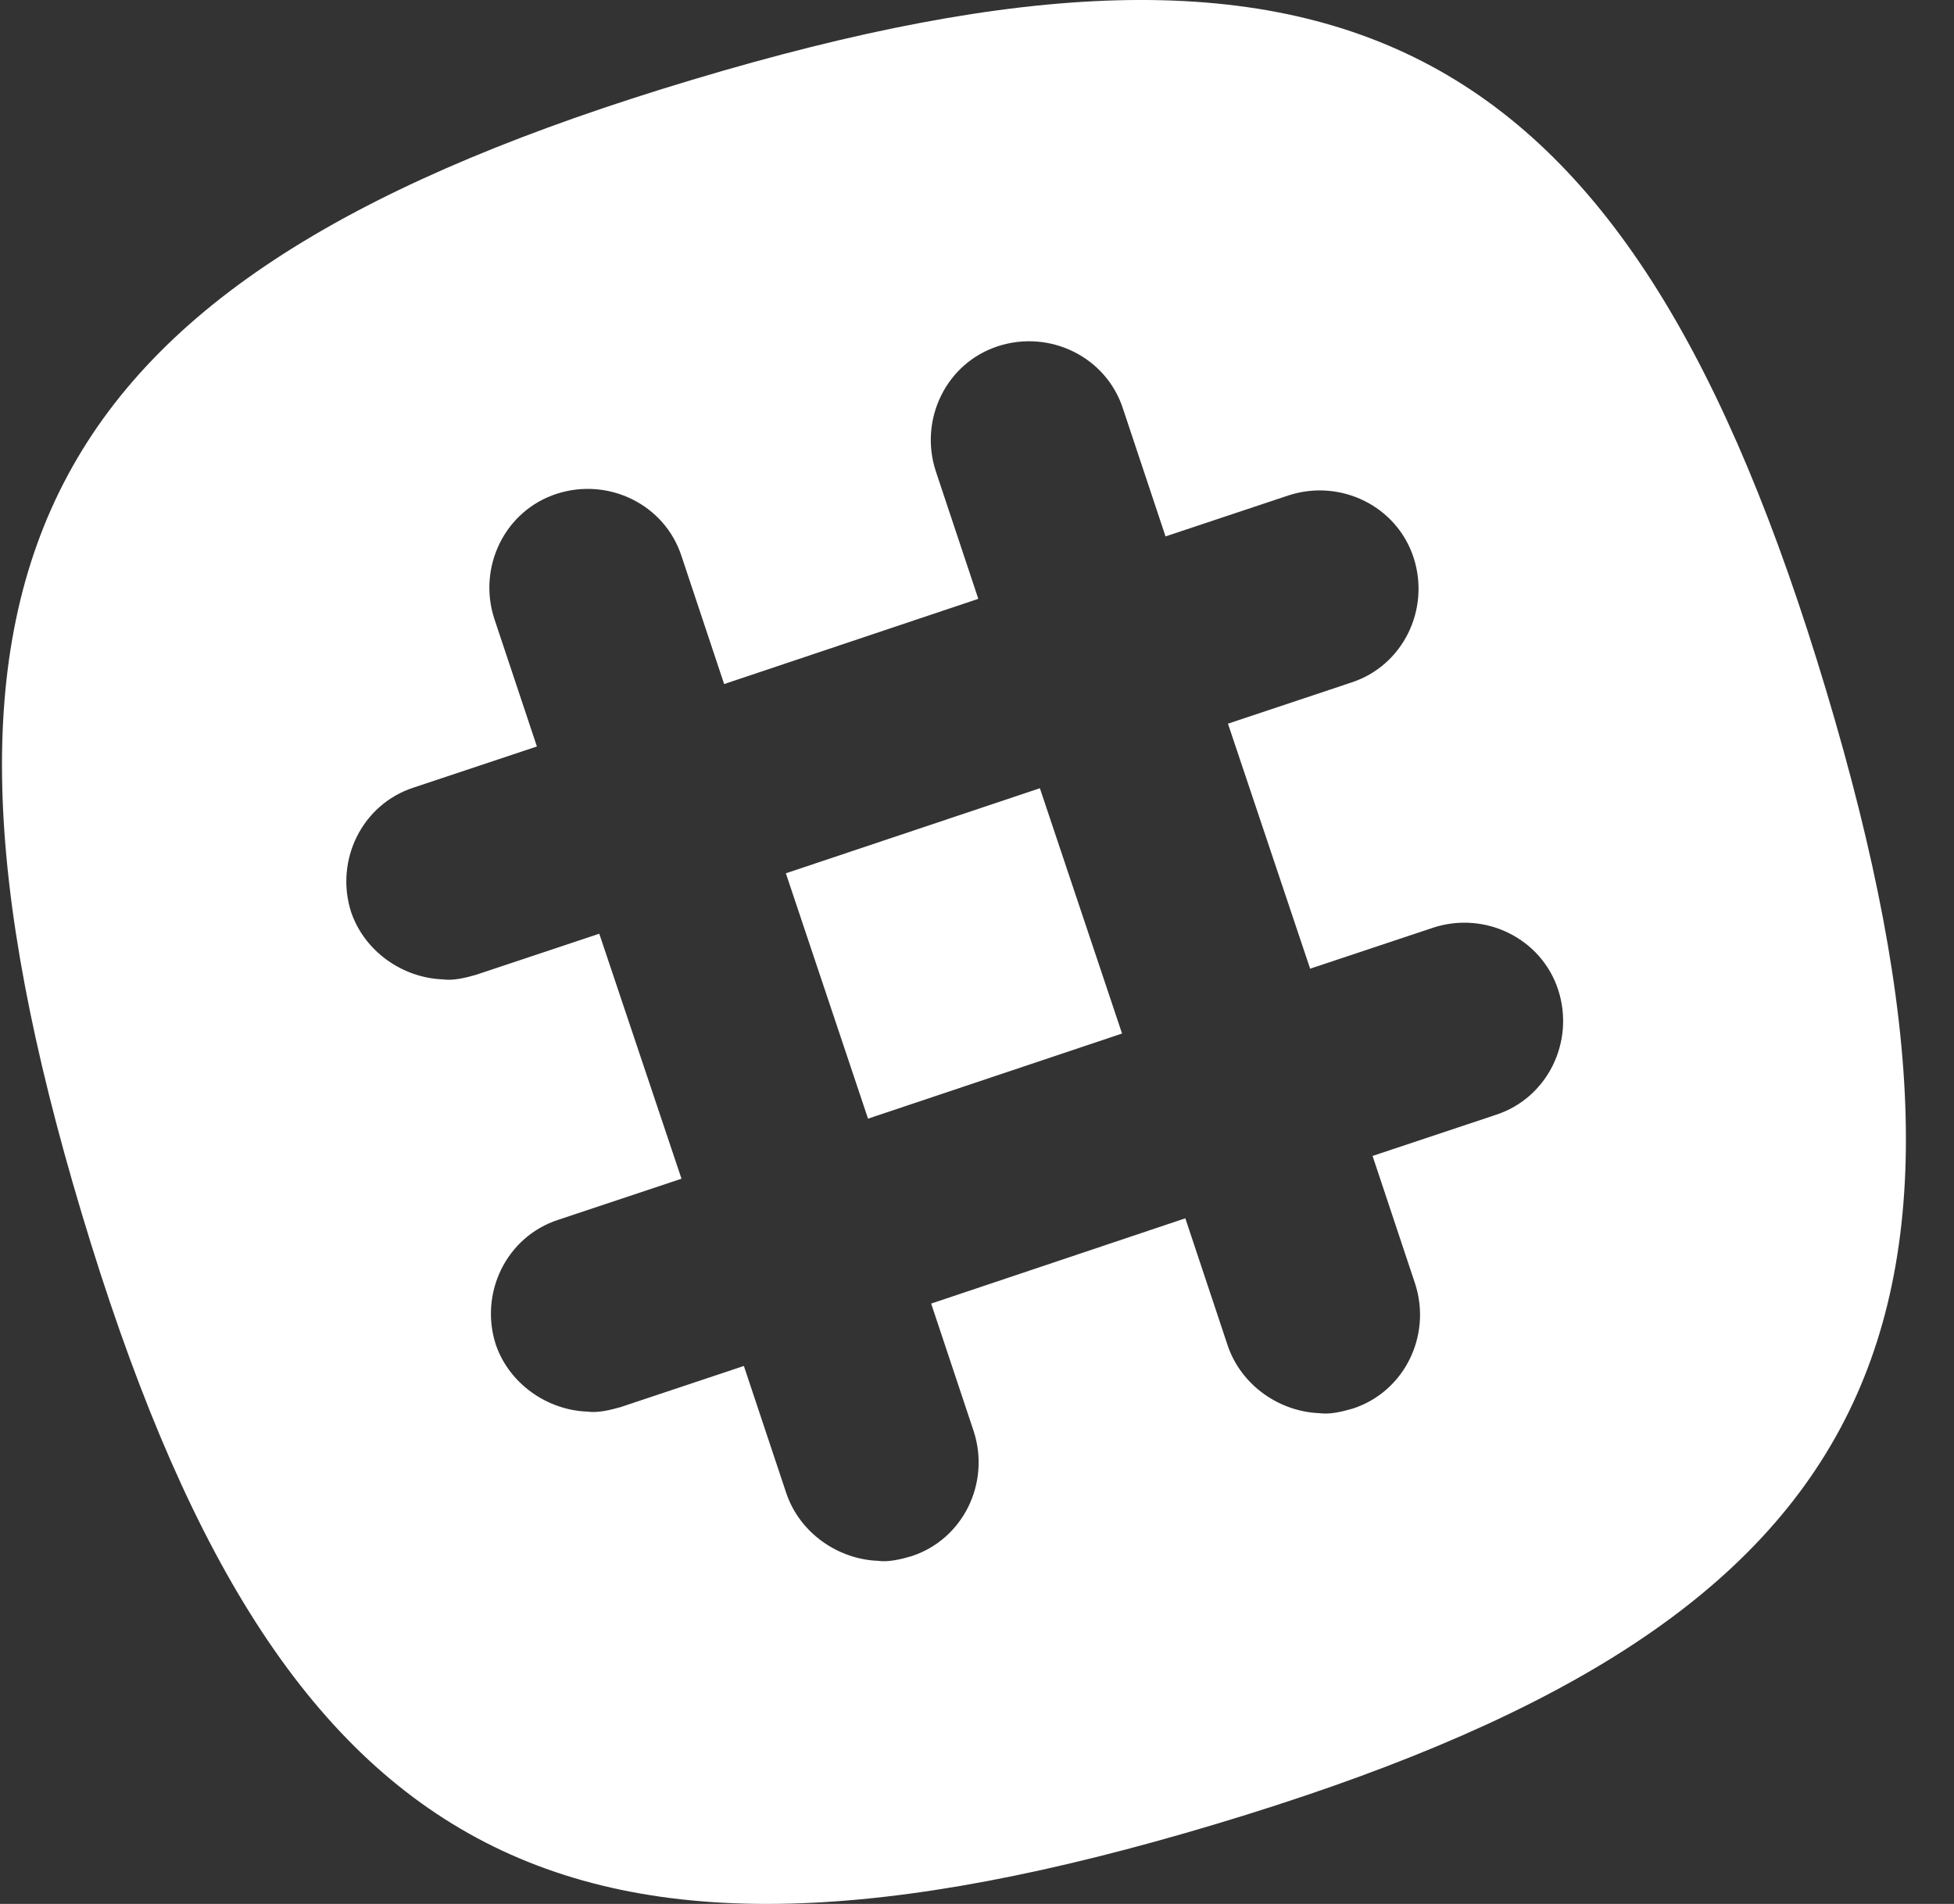 <svg width="39" height="38" viewBox="0 0 39 38" xmlns="http://www.w3.org/2000/svg" xmlns:xlink="http://www.w3.org/1999/xlink" xmlns:figma="http://www.figma.com/figma/ns"><rect x="0" y="0" width="39" height="38" fill="#333333" stroke="none"/><title>icon-slack</title><desc>Created using Figma</desc><g figma:type="canvas"><g figma:type="vector" transform="translate(.04)" fill="#FFF"><use xlink:href="#a"/><use xlink:href="#b"/></g></g><defs><path id="a" d="M15.645 17.43l5.07-1.698 1.64 4.896-5.07 1.699-1.64-4.897z"/><path id="b" fill-rule="evenodd" d="M13.775 1.593c13.063-3.92 18.713-.881 22.632 12.182 3.92 13.063.881 18.713-12.182 22.632-13.063 3.919-18.713.881-22.632-12.182C-2.327 11.162.712 5.512 13.775 1.593zm13.58 21.478l2.46-.82c1.033-.335 1.58-1.459 1.246-2.492-.335-1.032-1.459-1.58-2.492-1.245l-2.46.82-1.64-4.89 2.46-.821c1.033-.334 1.58-1.458 1.246-2.491-.335-1.033-1.459-1.58-2.492-1.246l-2.46.82-.85-2.551c-.335-1.033-1.46-1.58-2.492-1.246-1.033.334-1.58 1.458-1.245 2.491l.85 2.552-5.073 1.701-.85-2.552c-.335-1.033-1.459-1.58-2.492-1.245-1.033.334-1.58 1.458-1.246 2.491l.851 2.552-2.46.82c-1.033.334-1.58 1.458-1.246 2.491.273.79 1.033 1.306 1.823 1.337.212.03.455-.03.668-.091l2.46-.82 1.641 4.89-2.46.82c-1.033.335-1.58 1.459-1.246 2.492.273.79 1.033 1.306 1.823 1.336.212.03.455-.03.668-.09l2.46-.821.851 2.552c.274.79 1.033 1.306 1.823 1.337.213.03.456-.03.668-.091 1.033-.335 1.58-1.459 1.246-2.492l-.85-2.551 5.073-1.702.85 2.552c.274.79 1.033 1.306 1.823 1.337.213.03.456-.03.668-.091 1.033-.335 1.58-1.459 1.246-2.491l-.85-2.552z"/></defs></svg>